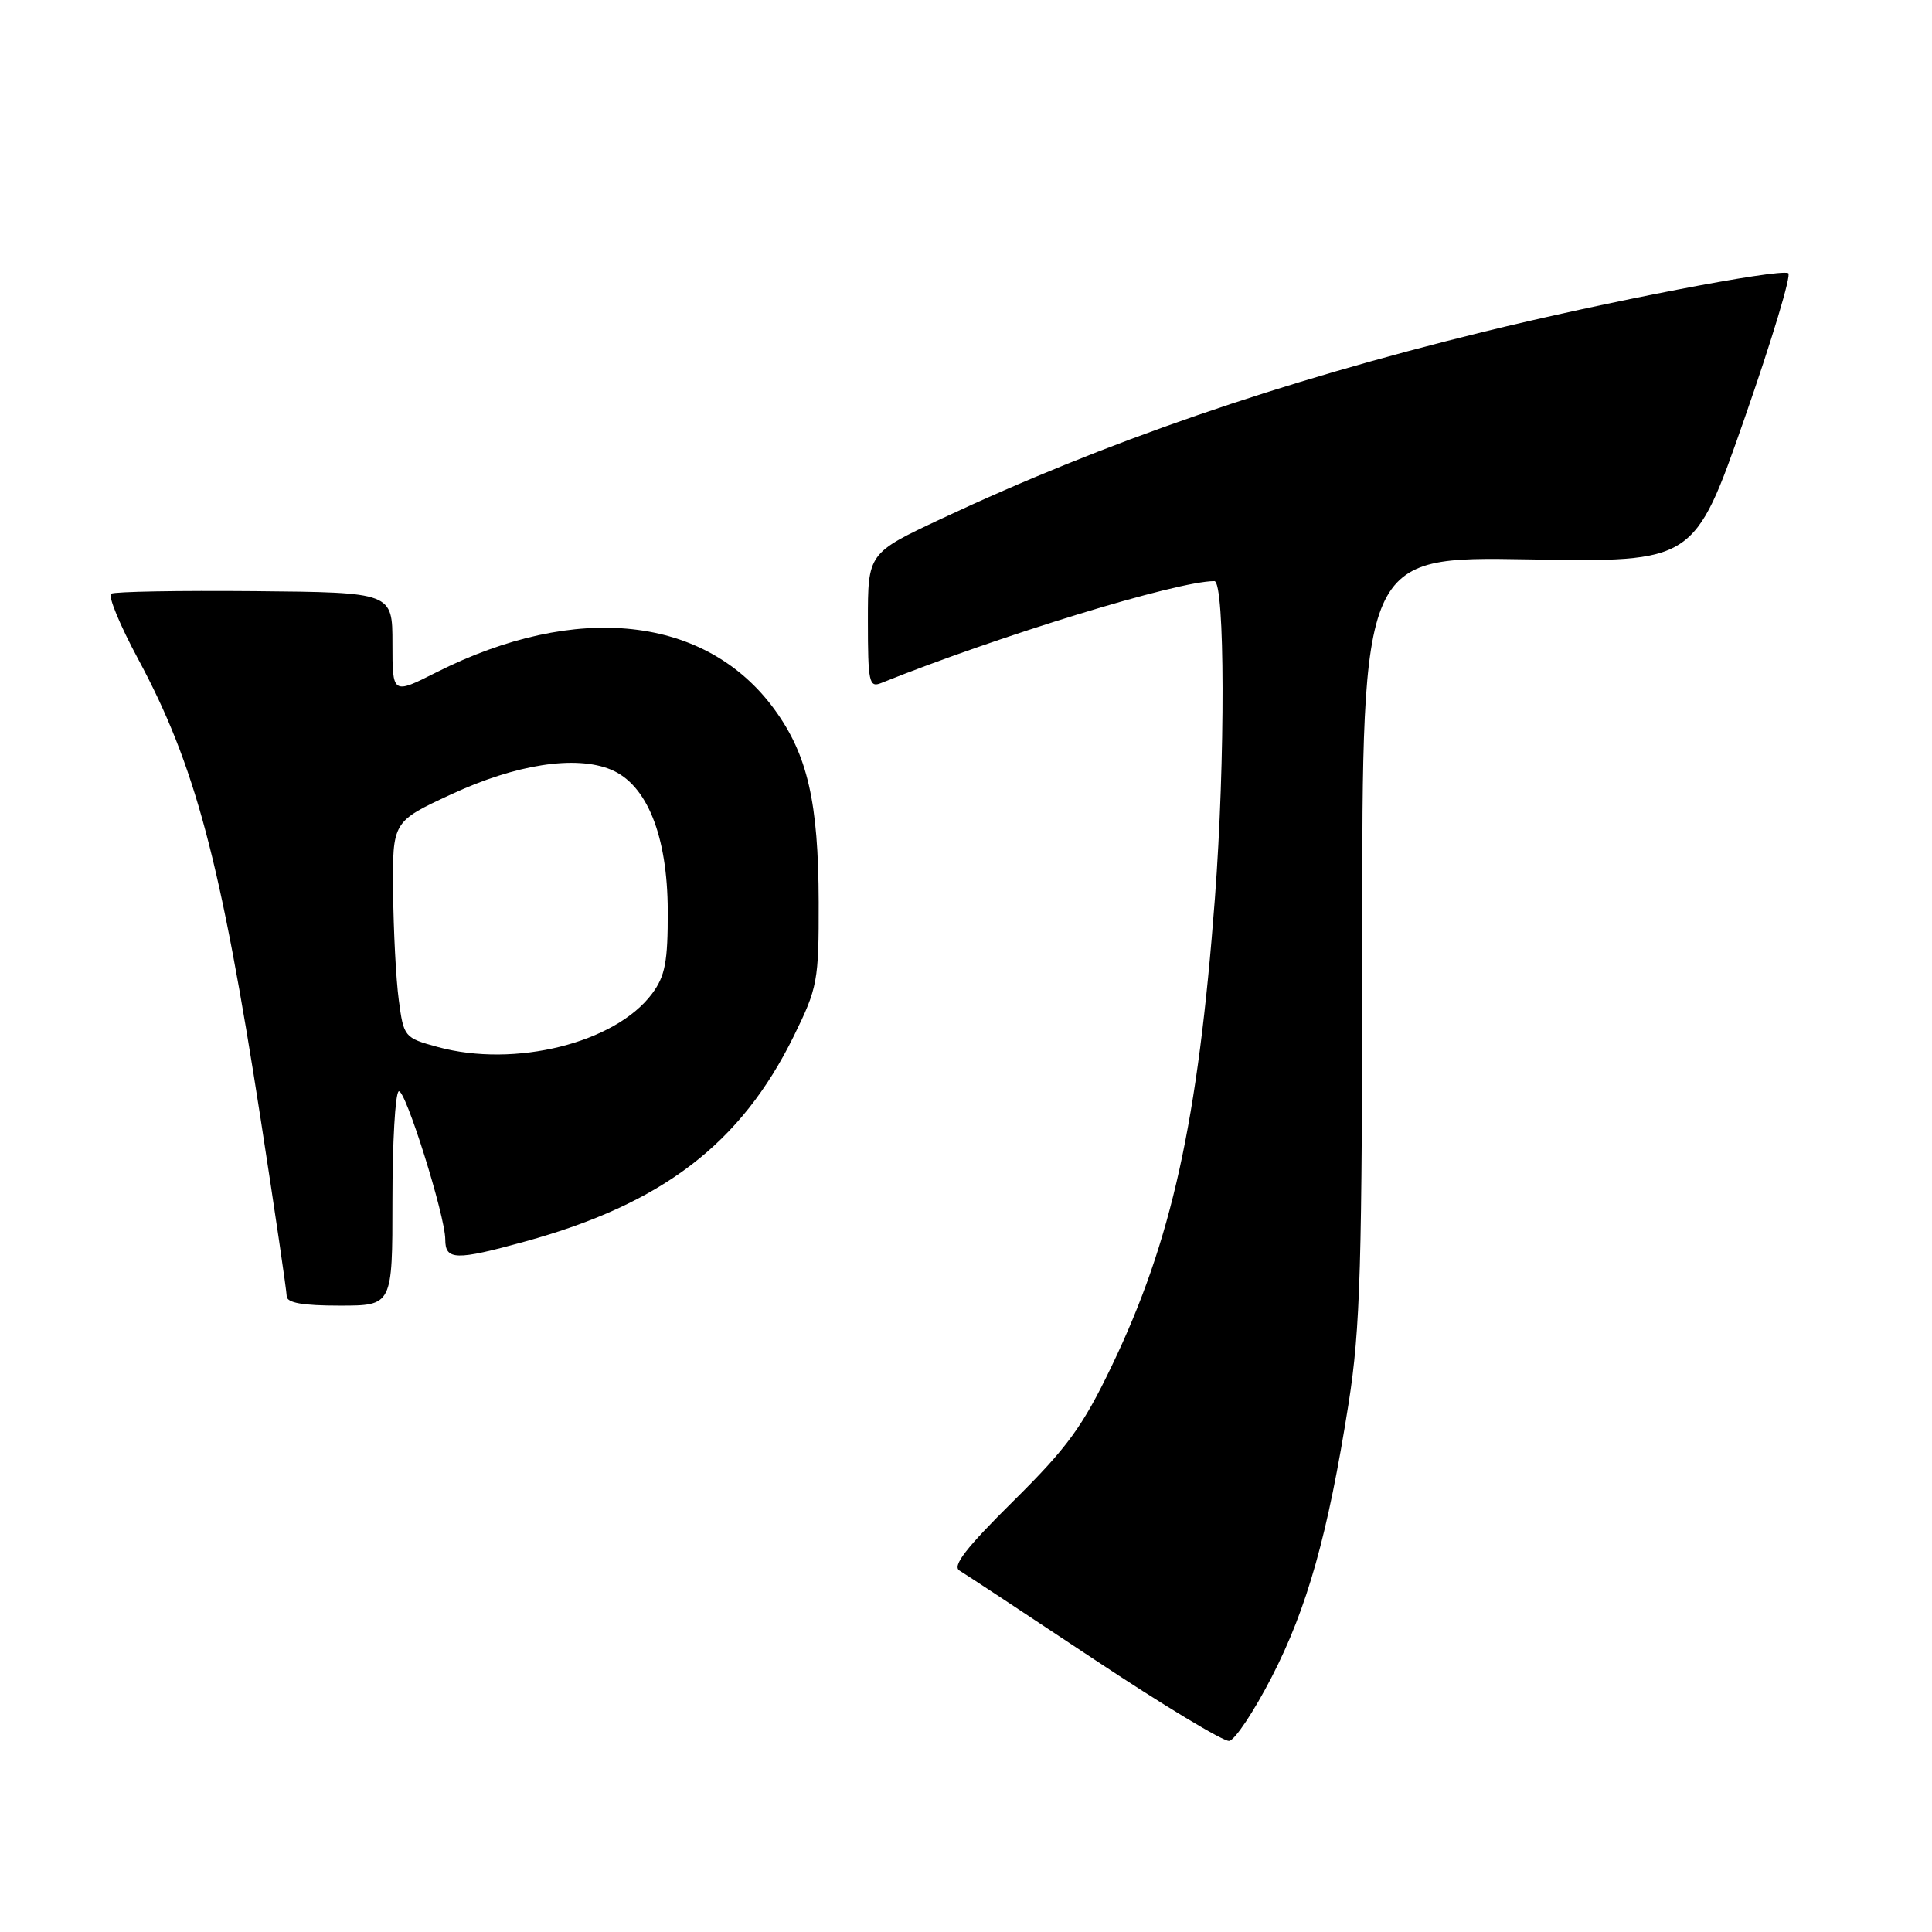 <?xml version="1.0" encoding="UTF-8" standalone="no"?>
<!DOCTYPE svg PUBLIC "-//W3C//DTD SVG 1.1//EN" "http://www.w3.org/Graphics/SVG/1.1/DTD/svg11.dtd" >
<svg xmlns="http://www.w3.org/2000/svg" xmlns:xlink="http://www.w3.org/1999/xlink" version="1.1" viewBox="0 0 256 256">
 <g >
 <path fill="currentColor"
d=" M 168.51 222.21 C 173.22 213.06 175.96 203.33 178.69 186.00 C 180.26 176.01 180.50 167.87 180.50 124.12 C 180.50 73.74 180.50 73.74 202.50 74.12 C 224.50 74.50 224.50 74.50 231.14 55.50 C 234.79 45.05 237.41 36.36 236.95 36.19 C 235.45 35.62 212.76 40.00 196.49 43.99 C 169.39 50.65 146.39 58.58 124.75 68.73 C 115.00 73.30 115.00 73.30 115.00 82.26 C 115.00 90.39 115.16 91.15 116.75 90.51 C 132.44 84.21 155.99 77.00 160.91 77.00 C 162.32 77.00 162.37 100.78 160.98 119.05 C 158.74 148.68 155.25 164.47 147.31 181.00 C 143.46 189.03 141.44 191.80 134.27 198.90 C 128.00 205.11 126.14 207.51 127.14 208.11 C 127.89 208.56 135.93 213.86 145.00 219.89 C 154.07 225.92 162.12 230.78 162.87 230.68 C 163.63 230.58 166.16 226.77 168.51 222.21 Z  M 52.00 159.06 C 52.00 151.39 52.37 144.89 52.83 144.61 C 53.65 144.10 59.00 161.11 59.00 164.24 C 59.00 167.00 60.39 167.04 69.56 164.51 C 87.77 159.50 98.15 151.57 105.18 137.29 C 108.34 130.86 108.50 130.00 108.48 119.52 C 108.45 106.31 107.01 100.02 102.62 94.00 C 93.57 81.59 76.40 79.71 57.80 89.10 C 52.00 92.03 52.00 92.03 52.00 85.26 C 52.00 78.50 52.00 78.50 33.78 78.33 C 23.75 78.24 15.18 78.39 14.73 78.67 C 14.28 78.94 15.89 82.85 18.31 87.34 C 25.85 101.35 29.23 114.02 34.54 148.29 C 36.43 160.51 37.98 171.06 37.99 171.75 C 38.00 172.63 40.07 173.00 45.00 173.00 C 52.00 173.00 52.00 173.00 52.00 159.06 Z  M 58.00 138.73 C 53.58 137.52 53.49 137.42 52.84 132.50 C 52.47 129.75 52.14 123.31 52.09 118.18 C 52.00 108.87 52.00 108.87 59.75 105.27 C 68.35 101.27 76.27 100.04 80.96 101.98 C 85.72 103.95 88.45 110.74 88.48 120.68 C 88.50 127.45 88.14 129.33 86.40 131.67 C 81.52 138.21 68.20 141.52 58.00 138.73 Z "/>
</g>
</svg>